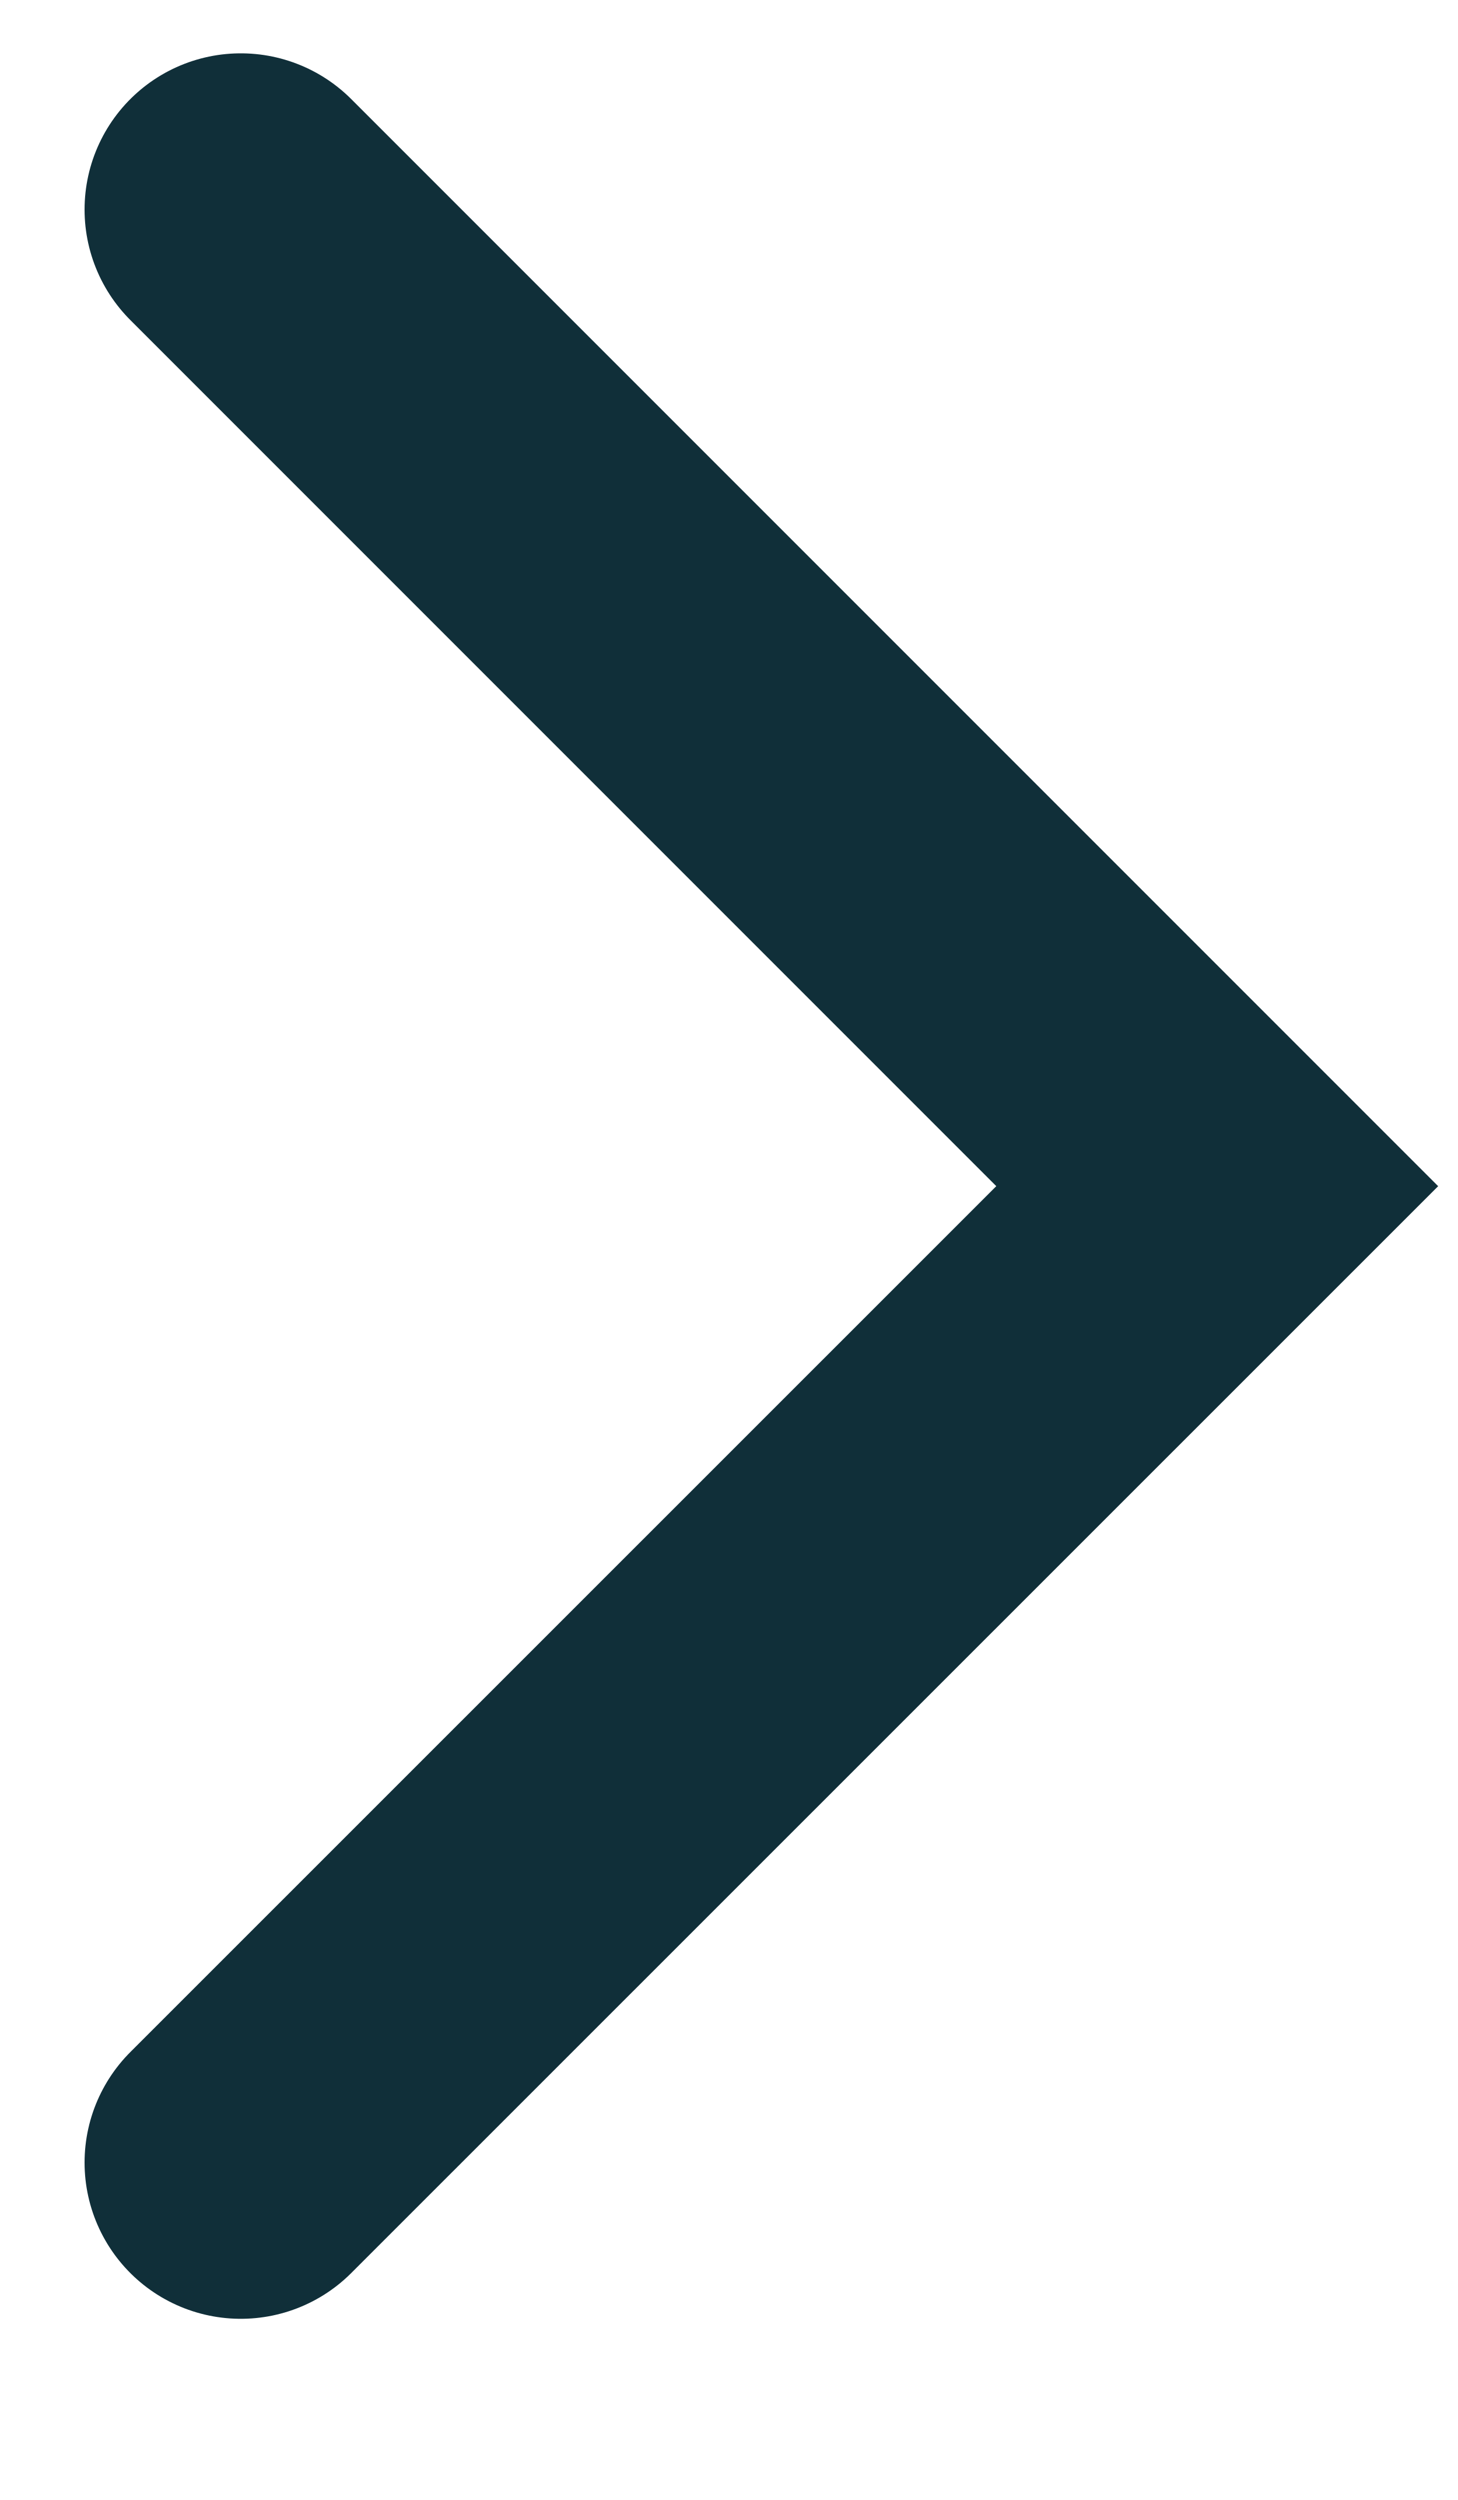 <svg width="7" height="12" viewBox="0 0 7 12" fill="none" xmlns="http://www.w3.org/2000/svg">
<path d="M1.156 1.006L5.844 5.694L1.156 10.381" stroke="#102F39" stroke-width="1.5" stroke-linecap="round"/>
</svg>
